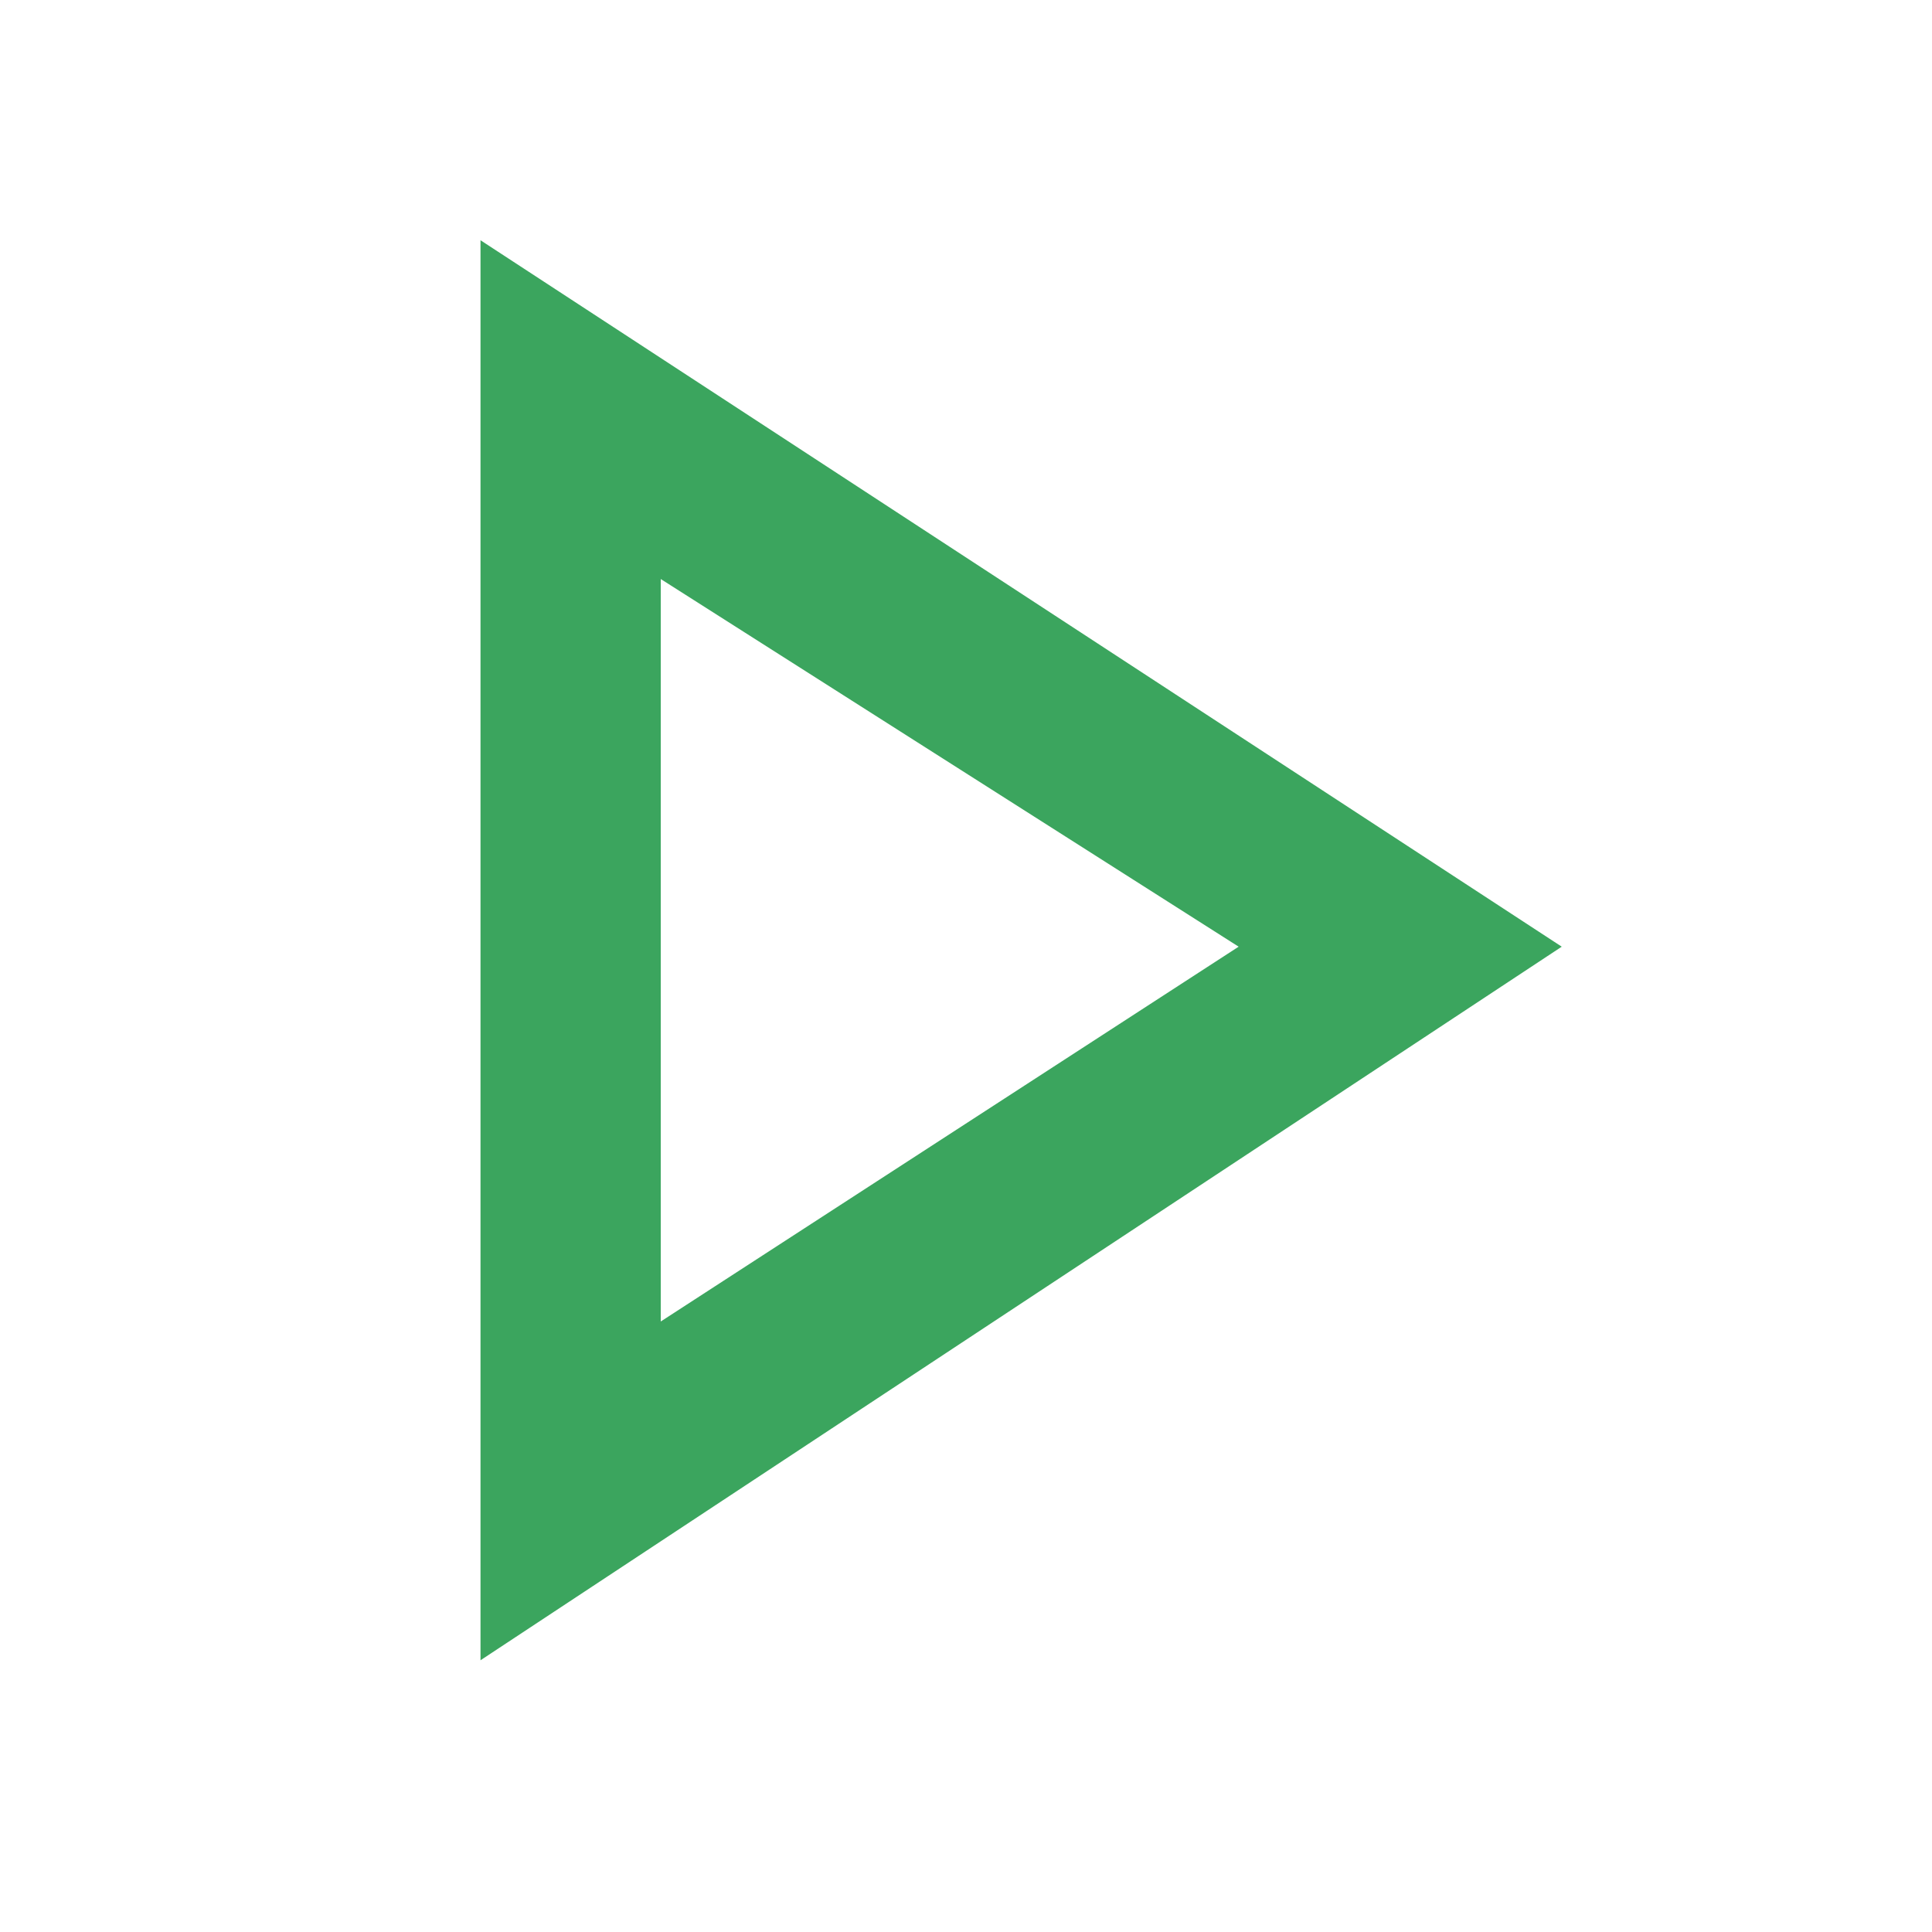 <svg id="start" width="1024" height="1024" viewBox="0 0 17 17"
  xmlns="http://www.w3.org/2000/svg">
  <path d="M4.228 2.114V14.609L13.742 8.33L4.228 2.114ZM5.814 5.095L10.899 8.33L5.814 11.628V5.095Z" fill="#3BA55E"/>
</svg>
